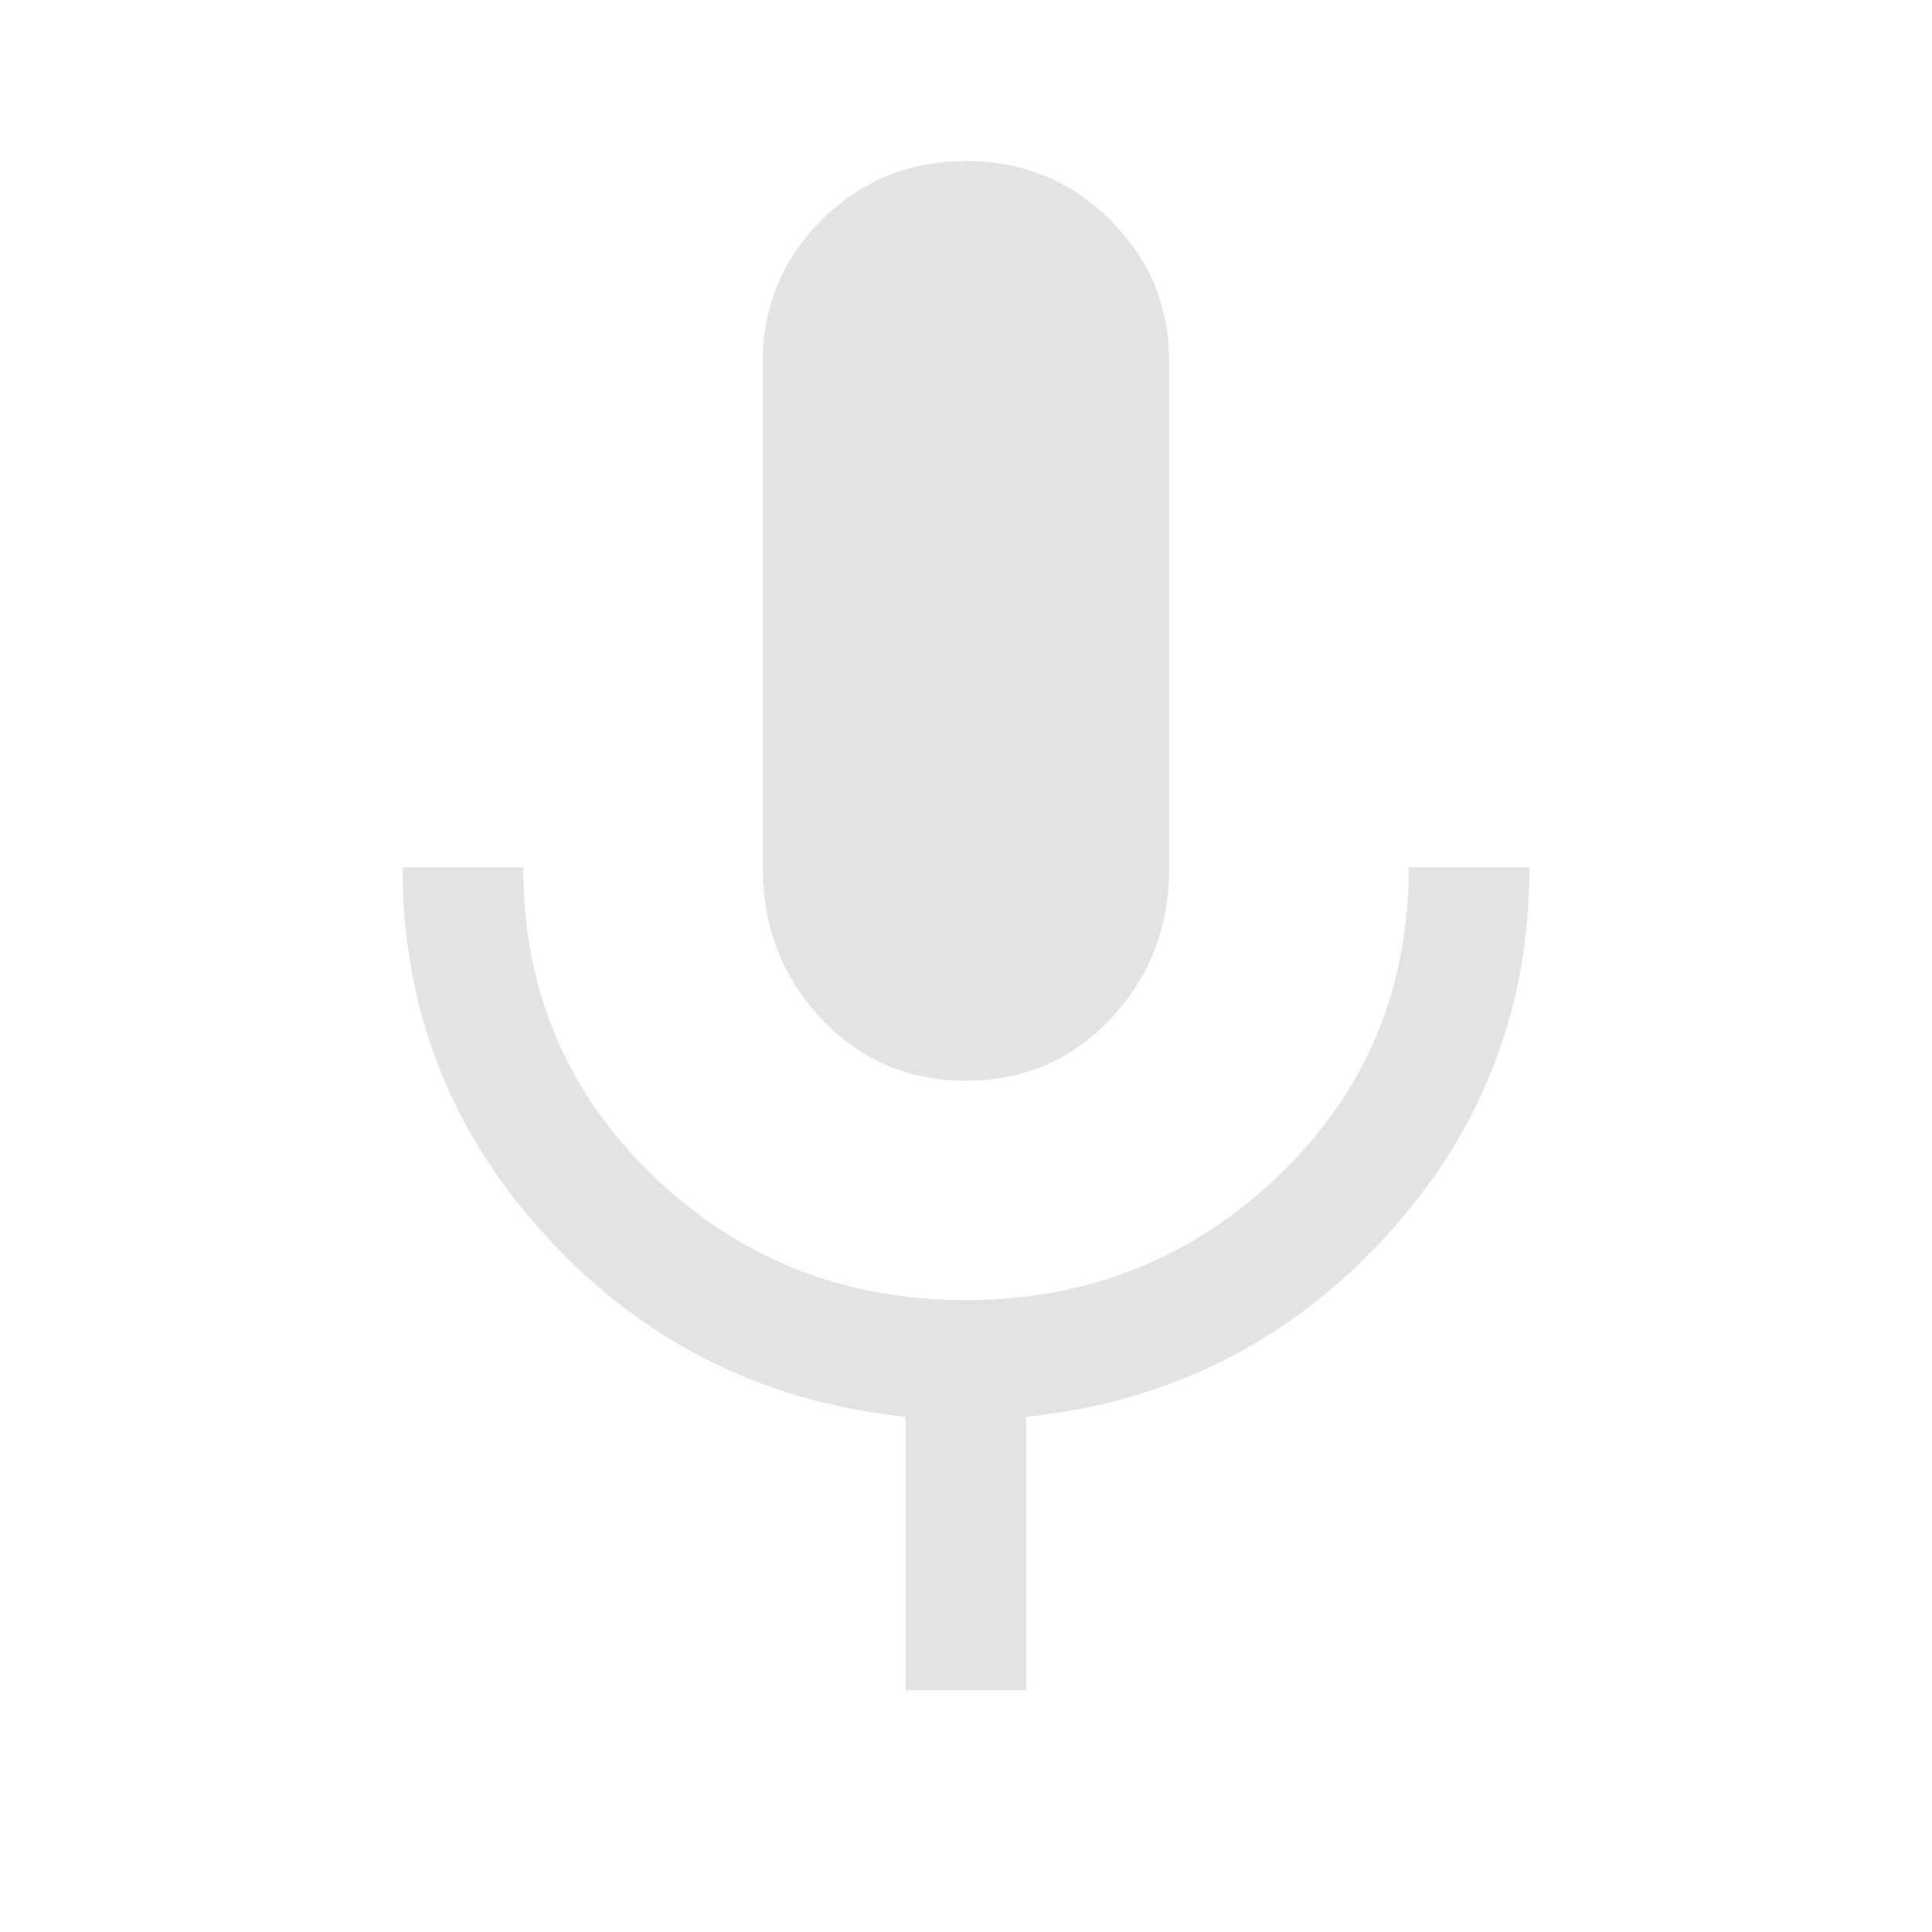 <svg xmlns="http://www.w3.org/2000/svg" height="48px" viewBox="0 -960 960 960" width="48px" fill="#e3e3e3"><path d="M480-423q-43 0-72-30.92-29-30.91-29-75.08v-251q0-41.67 29.44-70.83Q437.88-880 479.94-880t71.56 29.17Q581-821.67 581-780v251q0 44.17-29 75.08Q523-423 480-423Zm-30 303v-136q-106-11-178-89t-72-184h60q0 91 64.29 153t155.5 62q91.21 0 155.71-62Q700-438 700-529h60q0 106-72 184t-178 89v136h-60Z"/></svg>